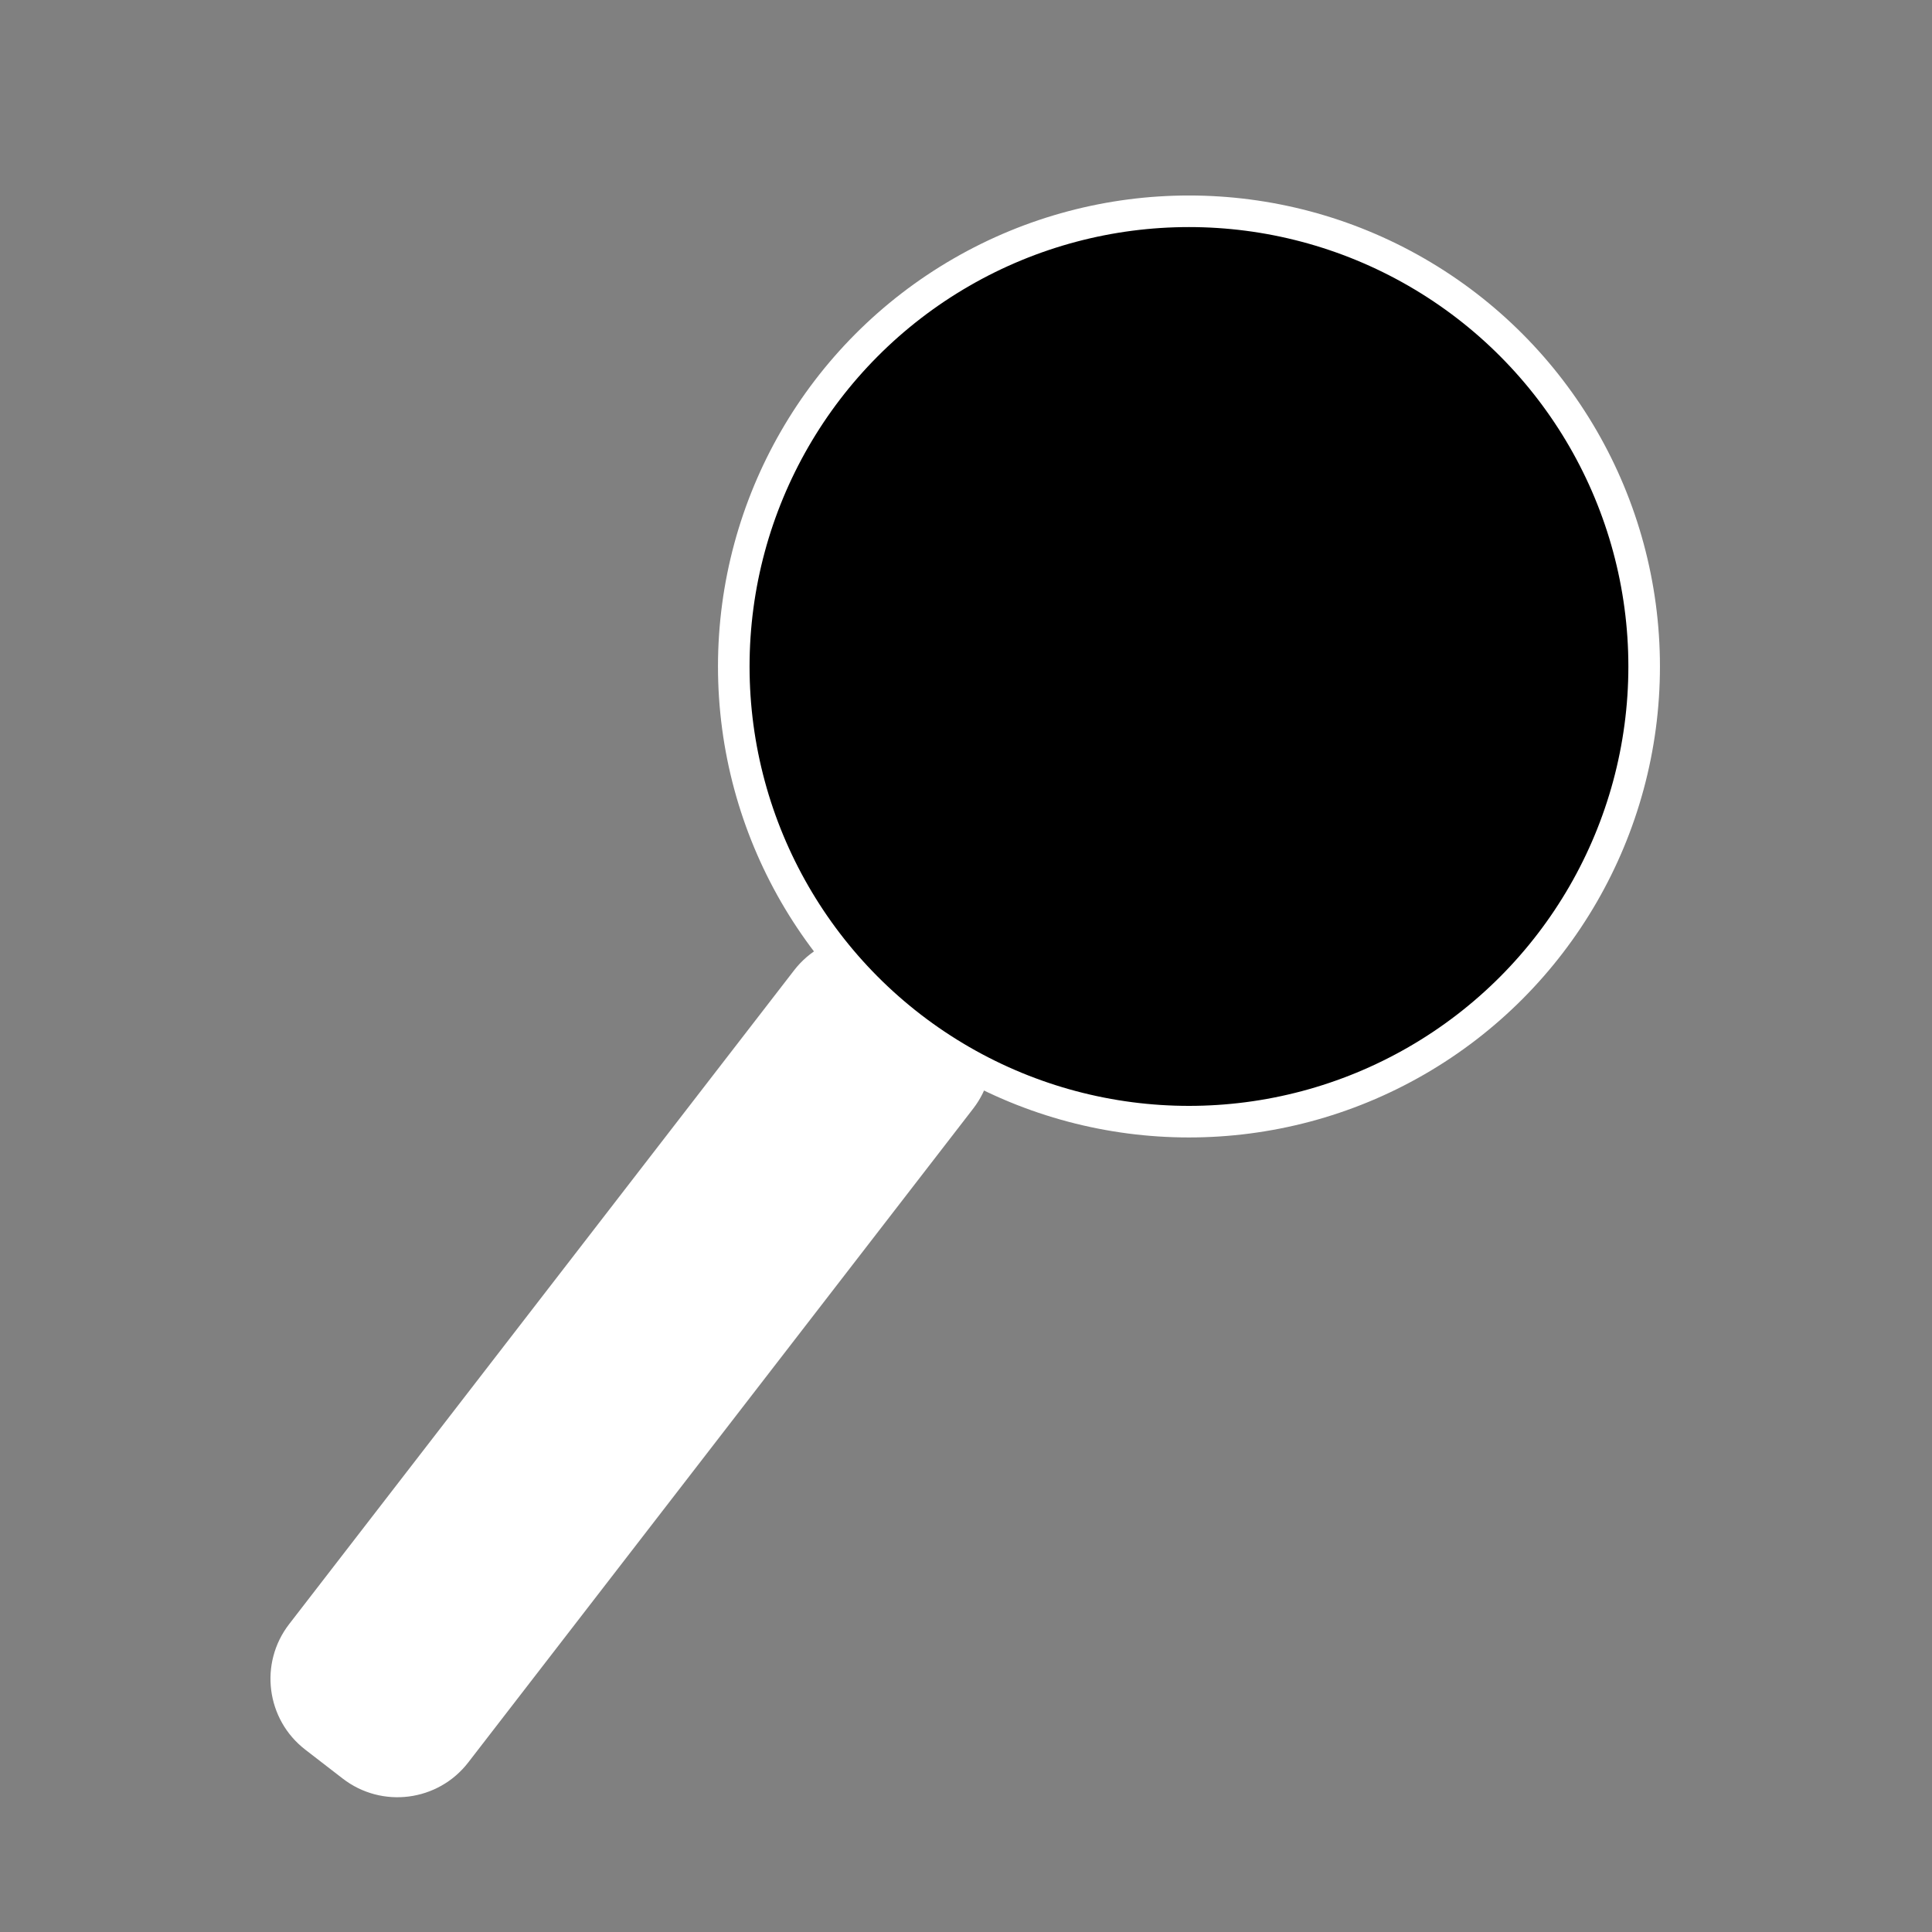 <?xml version="1.0" encoding="utf-8"?>
<!-- Generator: Adobe Illustrator 16.0.0, SVG Export Plug-In . SVG Version: 6.00 Build 0)  -->
<!DOCTYPE svg PUBLIC "-//W3C//DTD SVG 1.1//EN" "http://www.w3.org/Graphics/SVG/1.1/DTD/svg11.dtd">
<svg version="1.1" id="Calque_1" xmlns="http://www.w3.org/2000/svg" xmlns:xlink="http://www.w3.org/1999/xlink" x="0px" y="0px"
	 width="283.46px" height="283.46px" viewBox="0 0 283.46 283.46" enable-background="new 0 0 283.46 283.46" xml:space="preserve">
<rect x="0" y="0" width="283.46" height="283.46" fill="#808080" stroke="none"/>
<path fill="#FFFFFF" d="M142.785,162.654c4.434-5.738,3.373-13.984-2.368-18.418l-5.489-4.24c-5.74-4.434-13.987-3.374-18.419,2.366
	l-74.086,95.927c-4.433,5.739-3.374,13.987,2.368,18.418l5.489,4.24c5.74,4.434,13.987,3.375,18.419-2.363L142.785,162.654z"/>
<circle stroke="#FFFFFF" stroke-width="4.633" stroke-miterlimit="10" cx="174.443" cy="97.784" r="66.785"/>
</svg>
